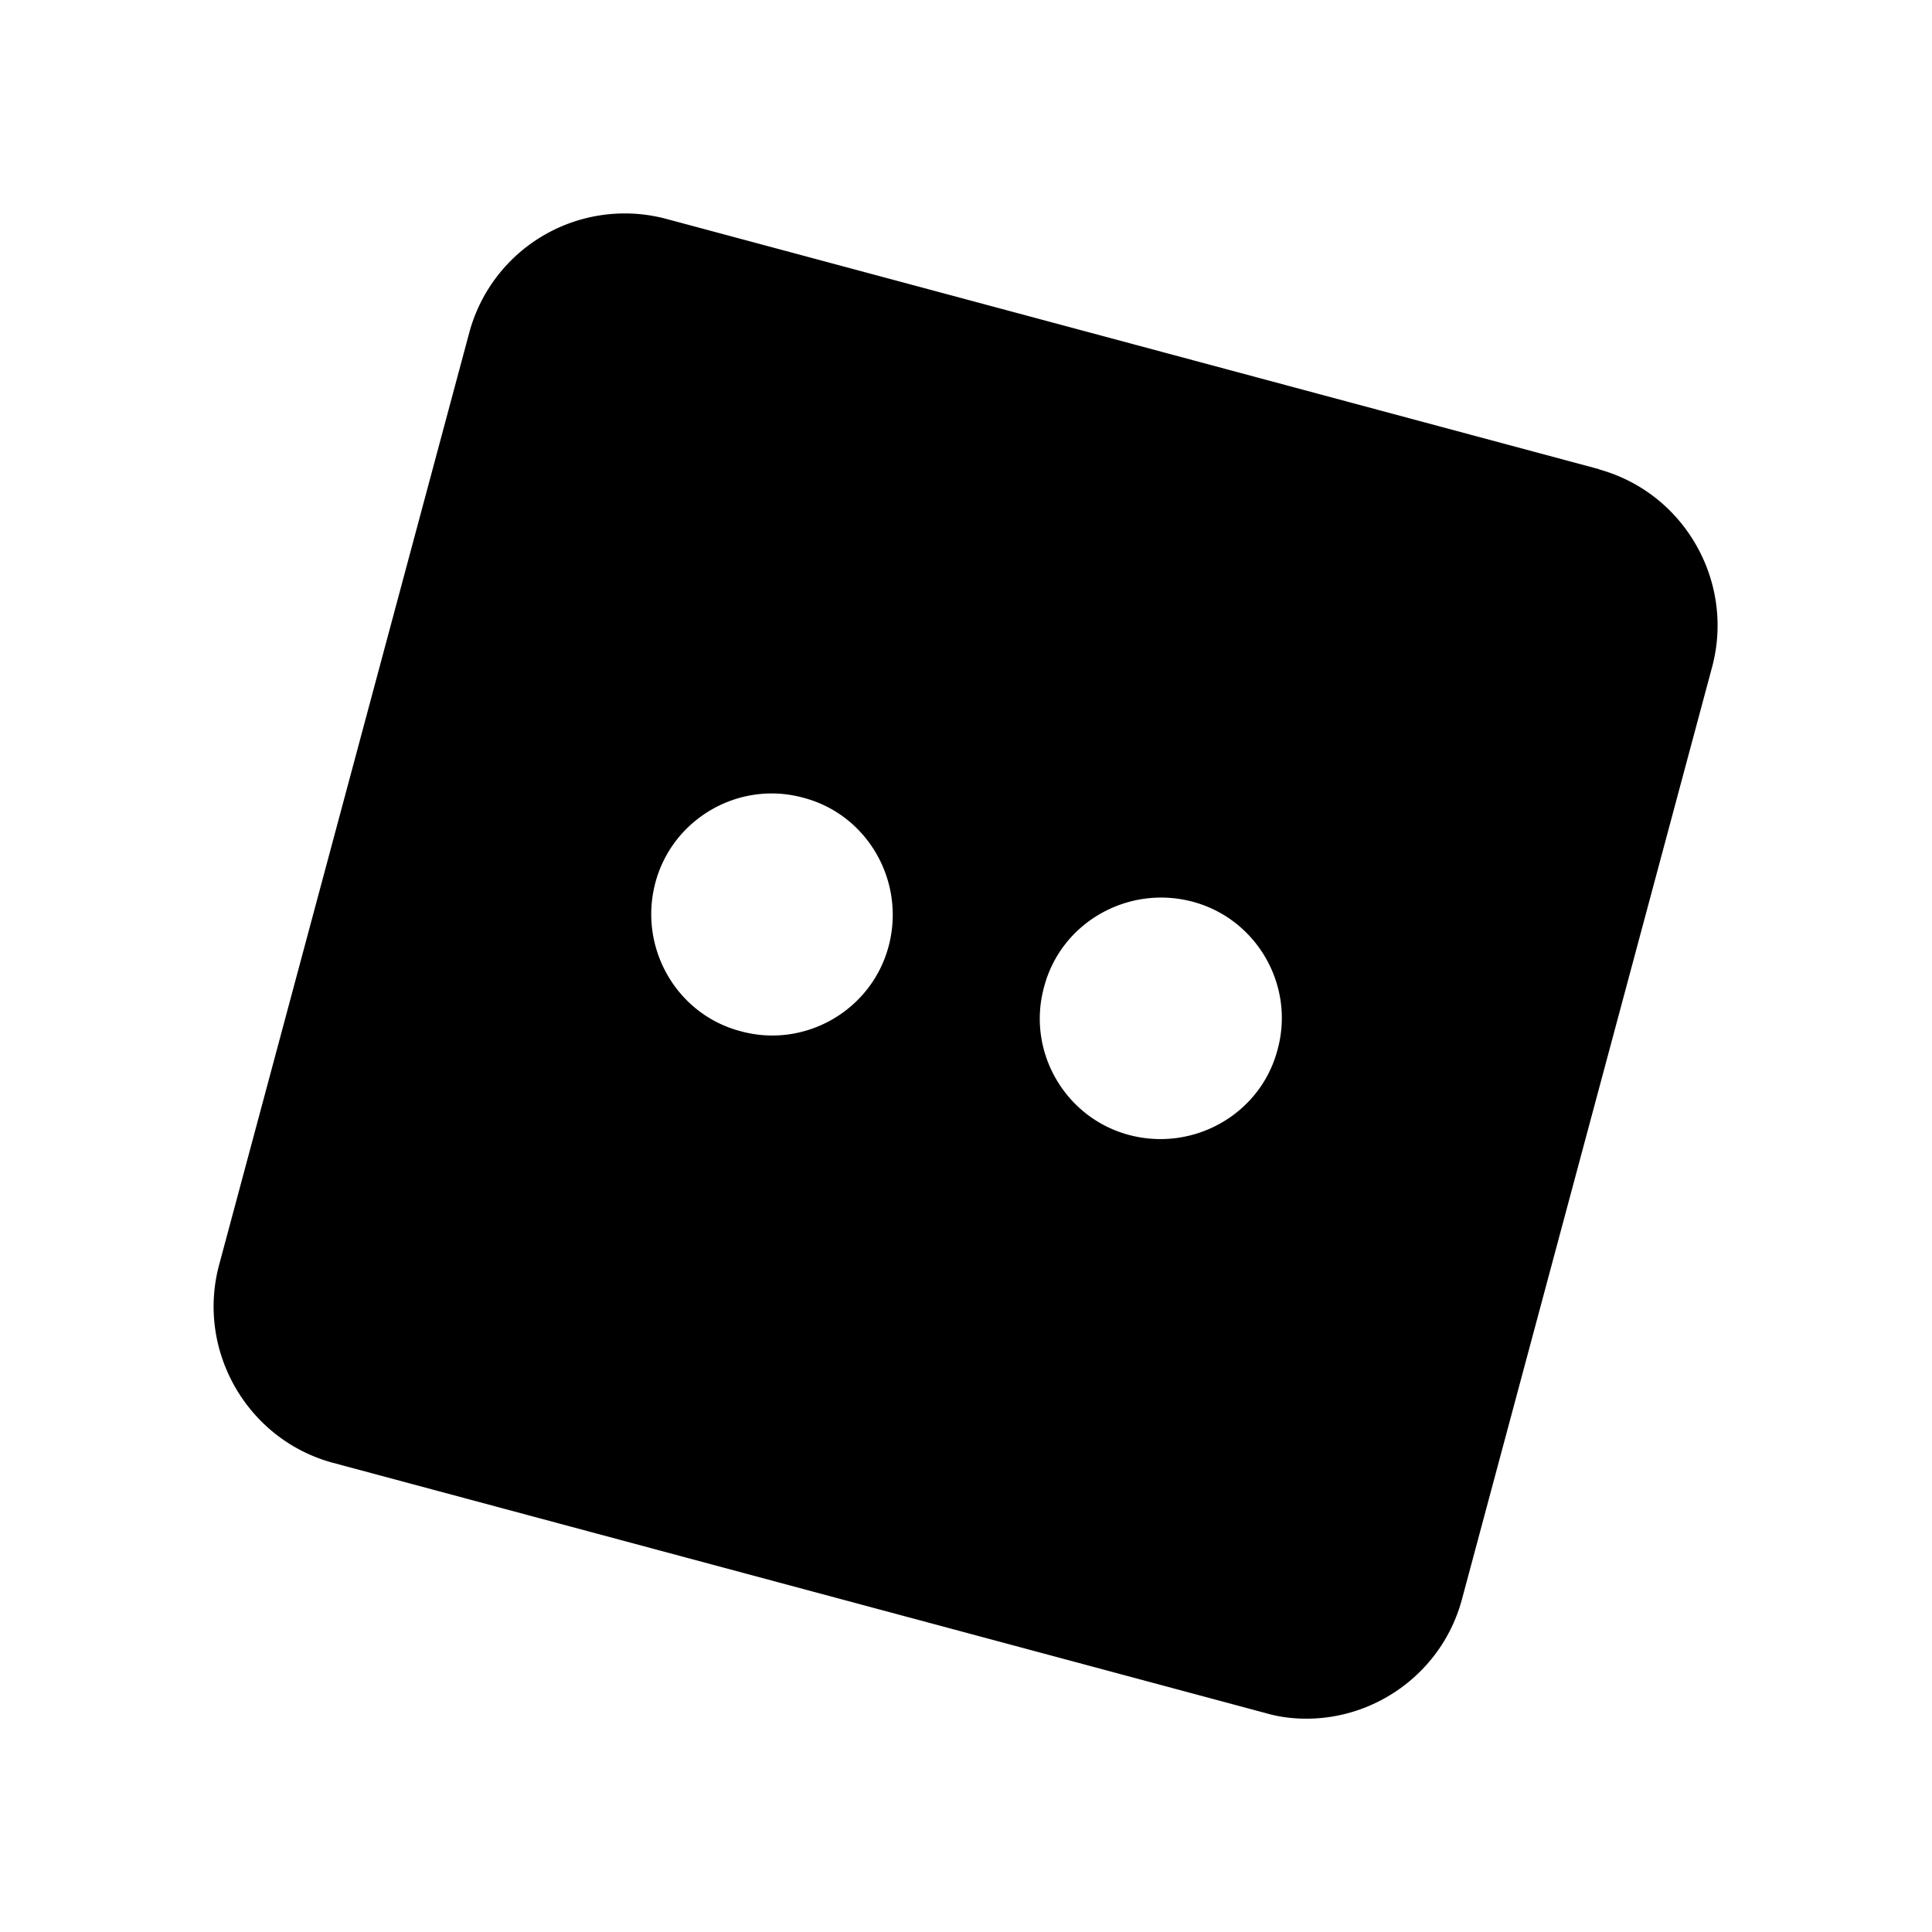 <svg xmlns="http://www.w3.org/2000/svg" width="24" height="24"><!--Boxicons v3.0 https://boxicons.com | License  https://docs.boxicons.com/free--><path d="M19.87 5.83 8.28 2.72a2 2 0 0 0-2.45 1.41L2.72 15.72c-.28 1.06.35 2.16 1.41 2.45l11.59 3.11c.17.05.34.07.51.07.88 0 1.69-.59 1.93-1.48l3.11-11.59c.28-1.06-.35-2.16-1.41-2.45Zm-8.83 5.92c-.21.8-1.04 1.28-1.84 1.06-.8-.21-1.27-1.04-1.06-1.84s1.04-1.28 1.84-1.06c.8.21 1.27 1.04 1.06 1.84m4.83 1.29c-.21.8-1.04 1.27-1.84 1.06s-1.28-1.04-1.06-1.84c.21-.8 1.04-1.27 1.84-1.06s1.28 1.04 1.06 1.84"/></svg>